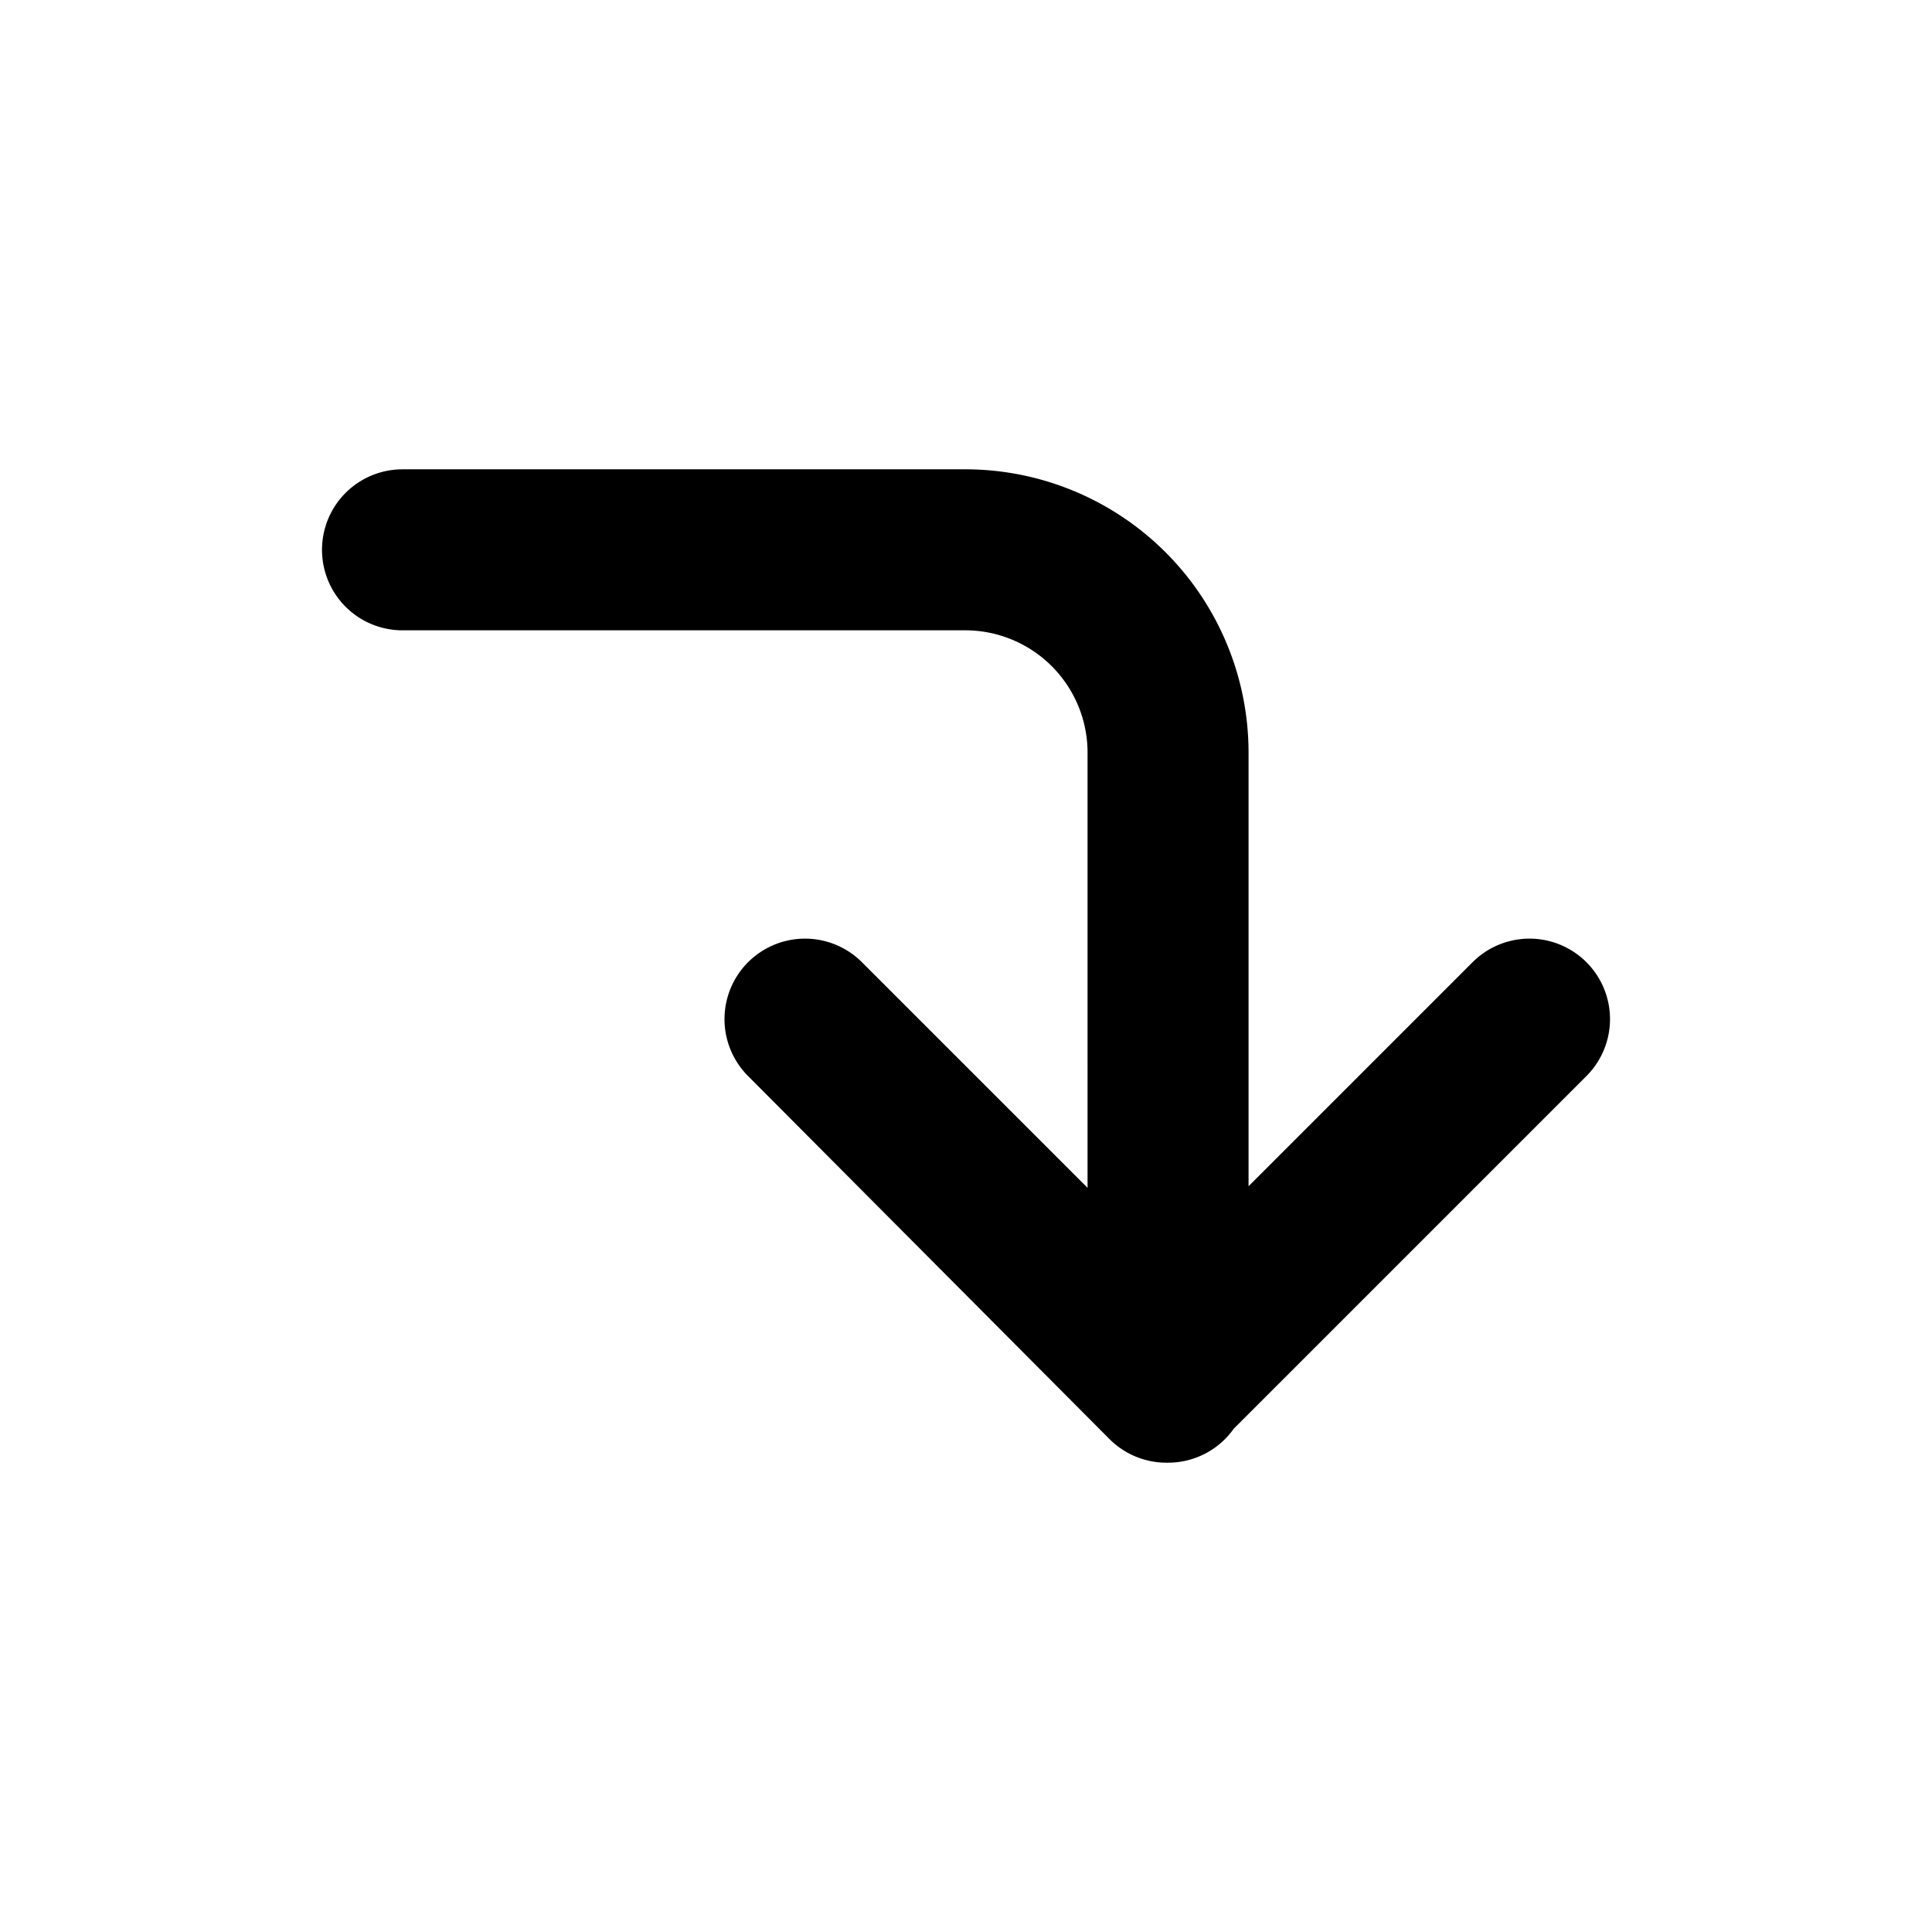 <svg id="Layer_1" data-name="Layer 1" xmlns="http://www.w3.org/2000/svg" viewBox="0 0 24 24"><defs><style>.cls-1{fill:none;stroke:#000;stroke-linecap:round;stroke-linejoin:round;stroke-width:2px;}</style></defs><path class="cls-1" d="M19,12.66l-4.51,4.51L10,12.66l4.51,4.51V9.35A2.52,2.52,0,0,0,12,6.83H5"/></svg>